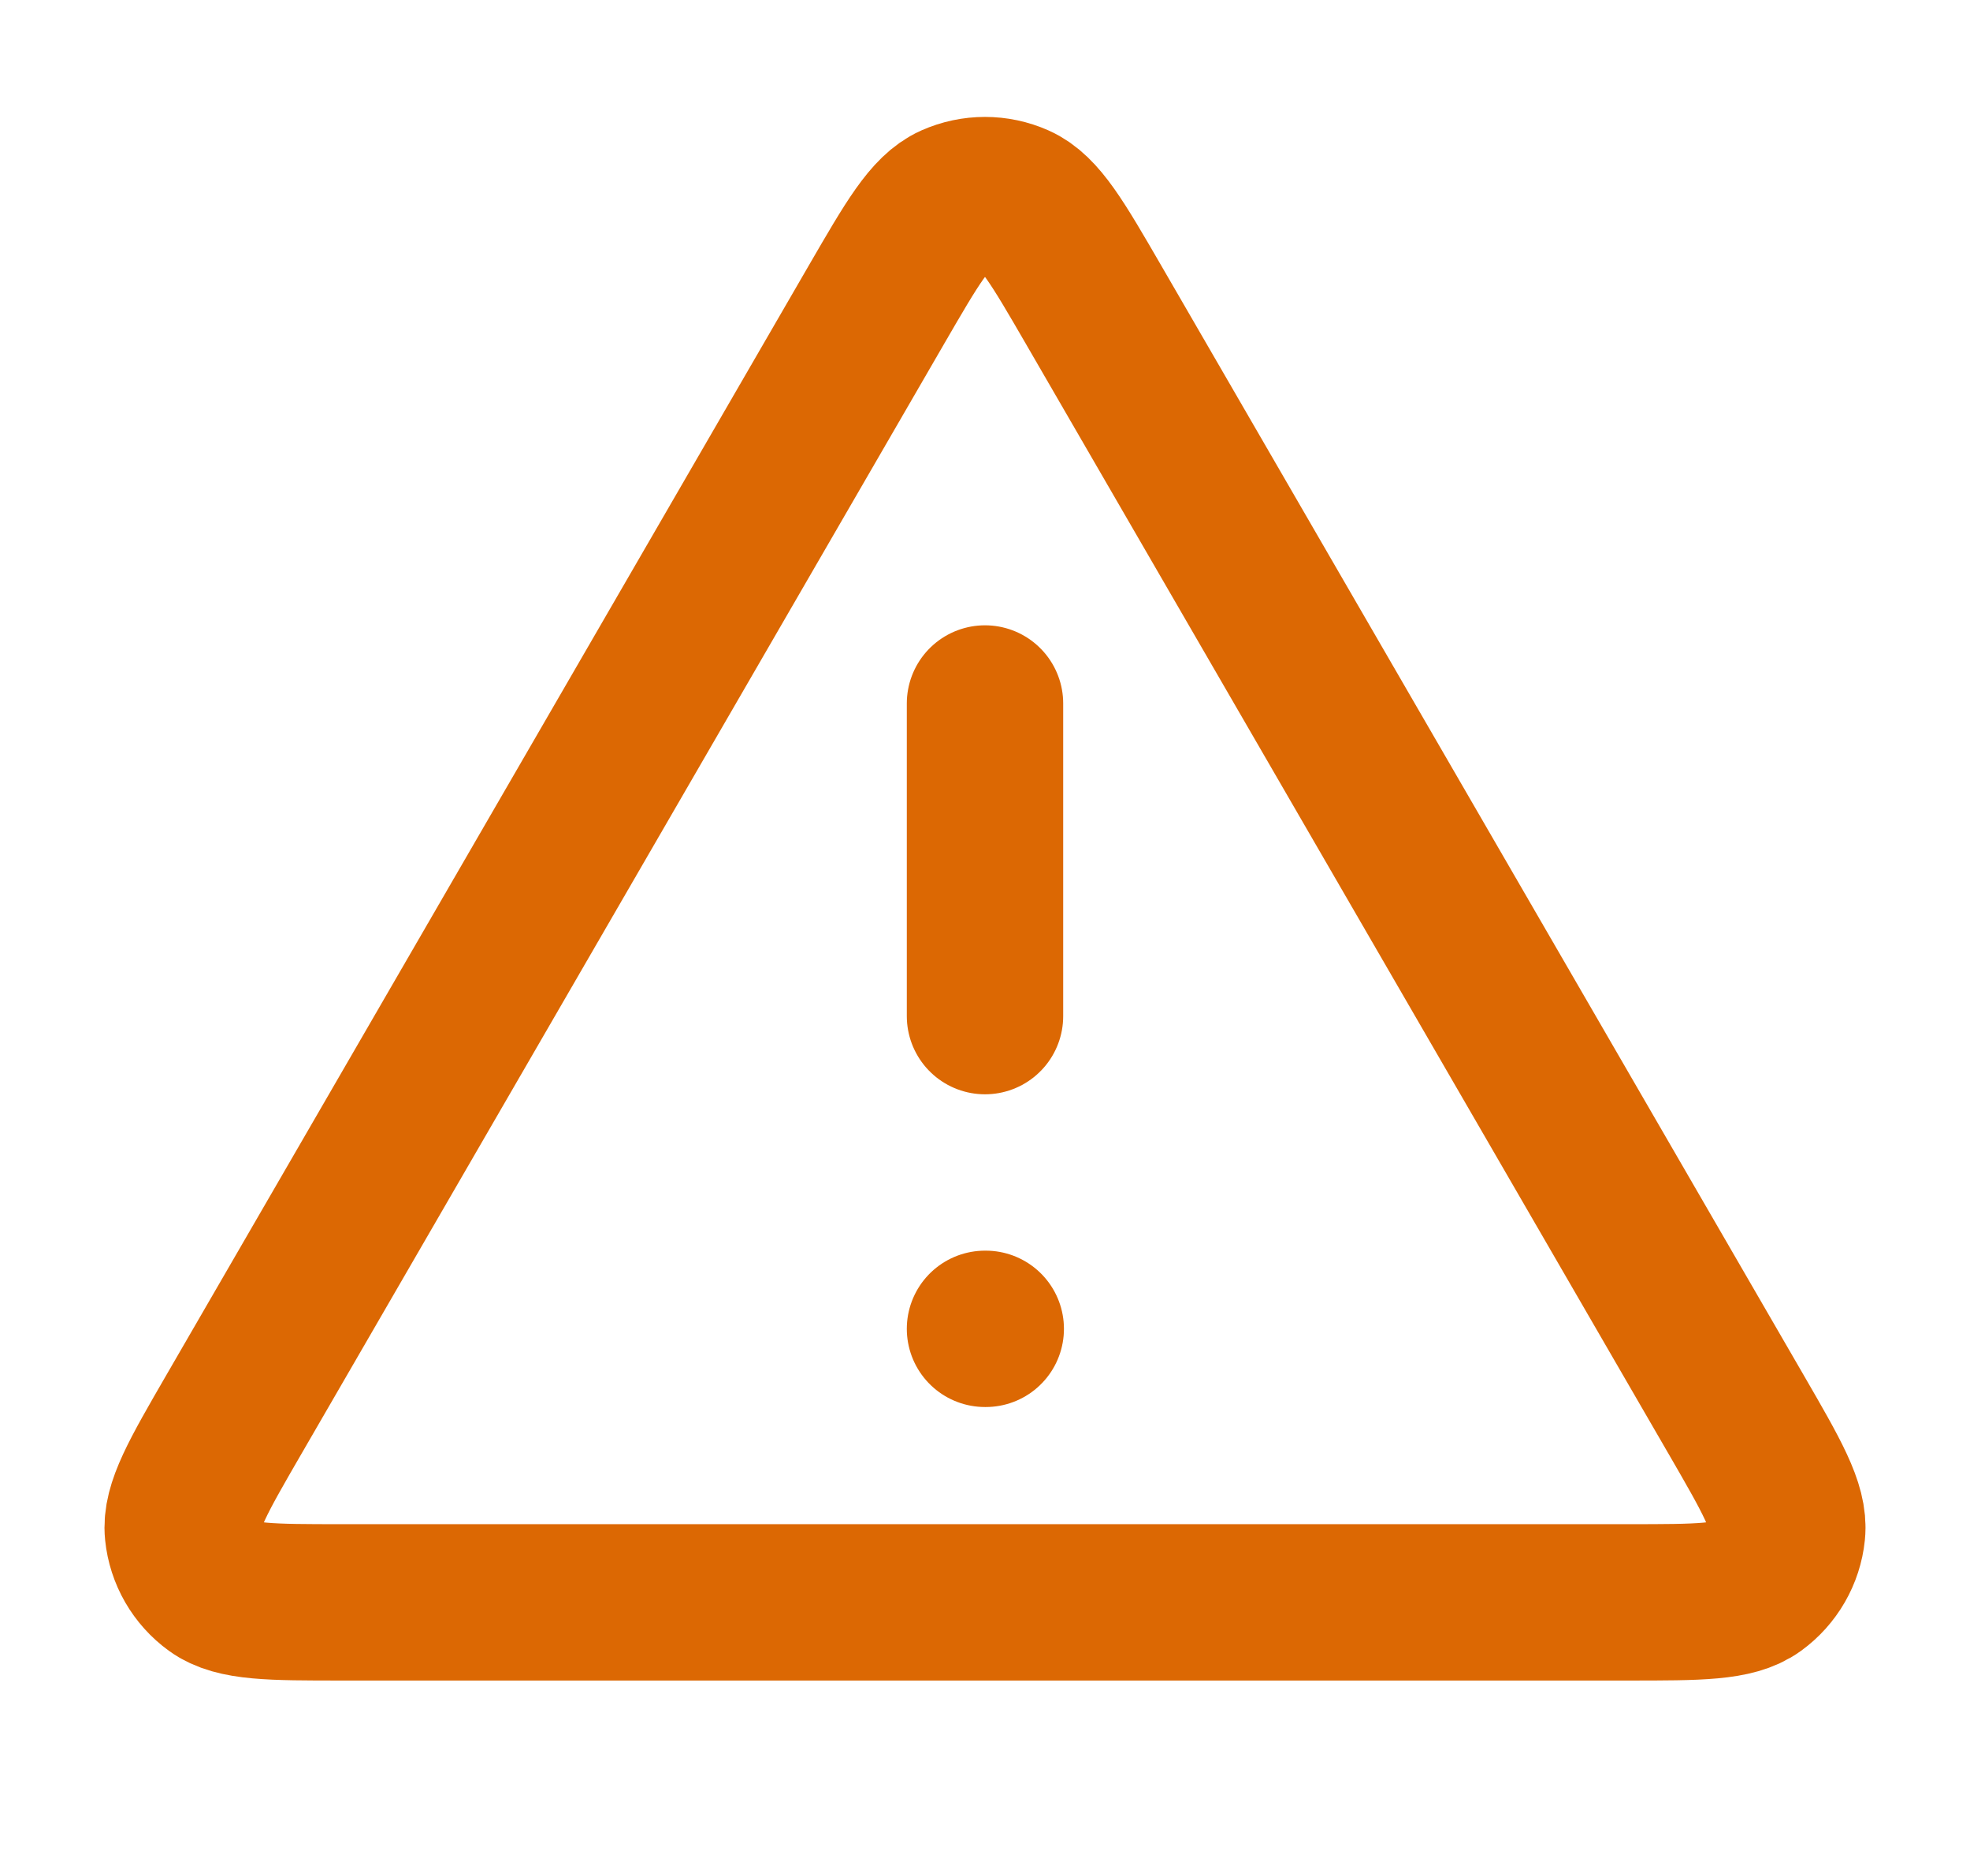 <svg width="21" height="20" viewBox="0 0 21 20" fill="none" xmlns="http://www.w3.org/2000/svg">
<path d="M10.5 7.5V10.833M10.5 14.167H10.508M9.346 3.243L2.492 15.082C2.112 15.739 1.922 16.067 1.95 16.336C1.974 16.571 2.097 16.785 2.289 16.924C2.508 17.083 2.887 17.083 3.646 17.083H17.354C18.113 17.083 18.492 17.083 18.711 16.924C18.902 16.785 19.026 16.571 19.05 16.336C19.078 16.067 18.888 15.739 18.508 15.082L11.654 3.243C11.275 2.589 11.086 2.262 10.838 2.152C10.623 2.056 10.377 2.056 10.161 2.152C9.914 2.262 9.725 2.589 9.346 3.243Z" stroke="#DC6803" stroke-width="1.667" stroke-linecap="round" stroke-linejoin="round"/>
</svg>
